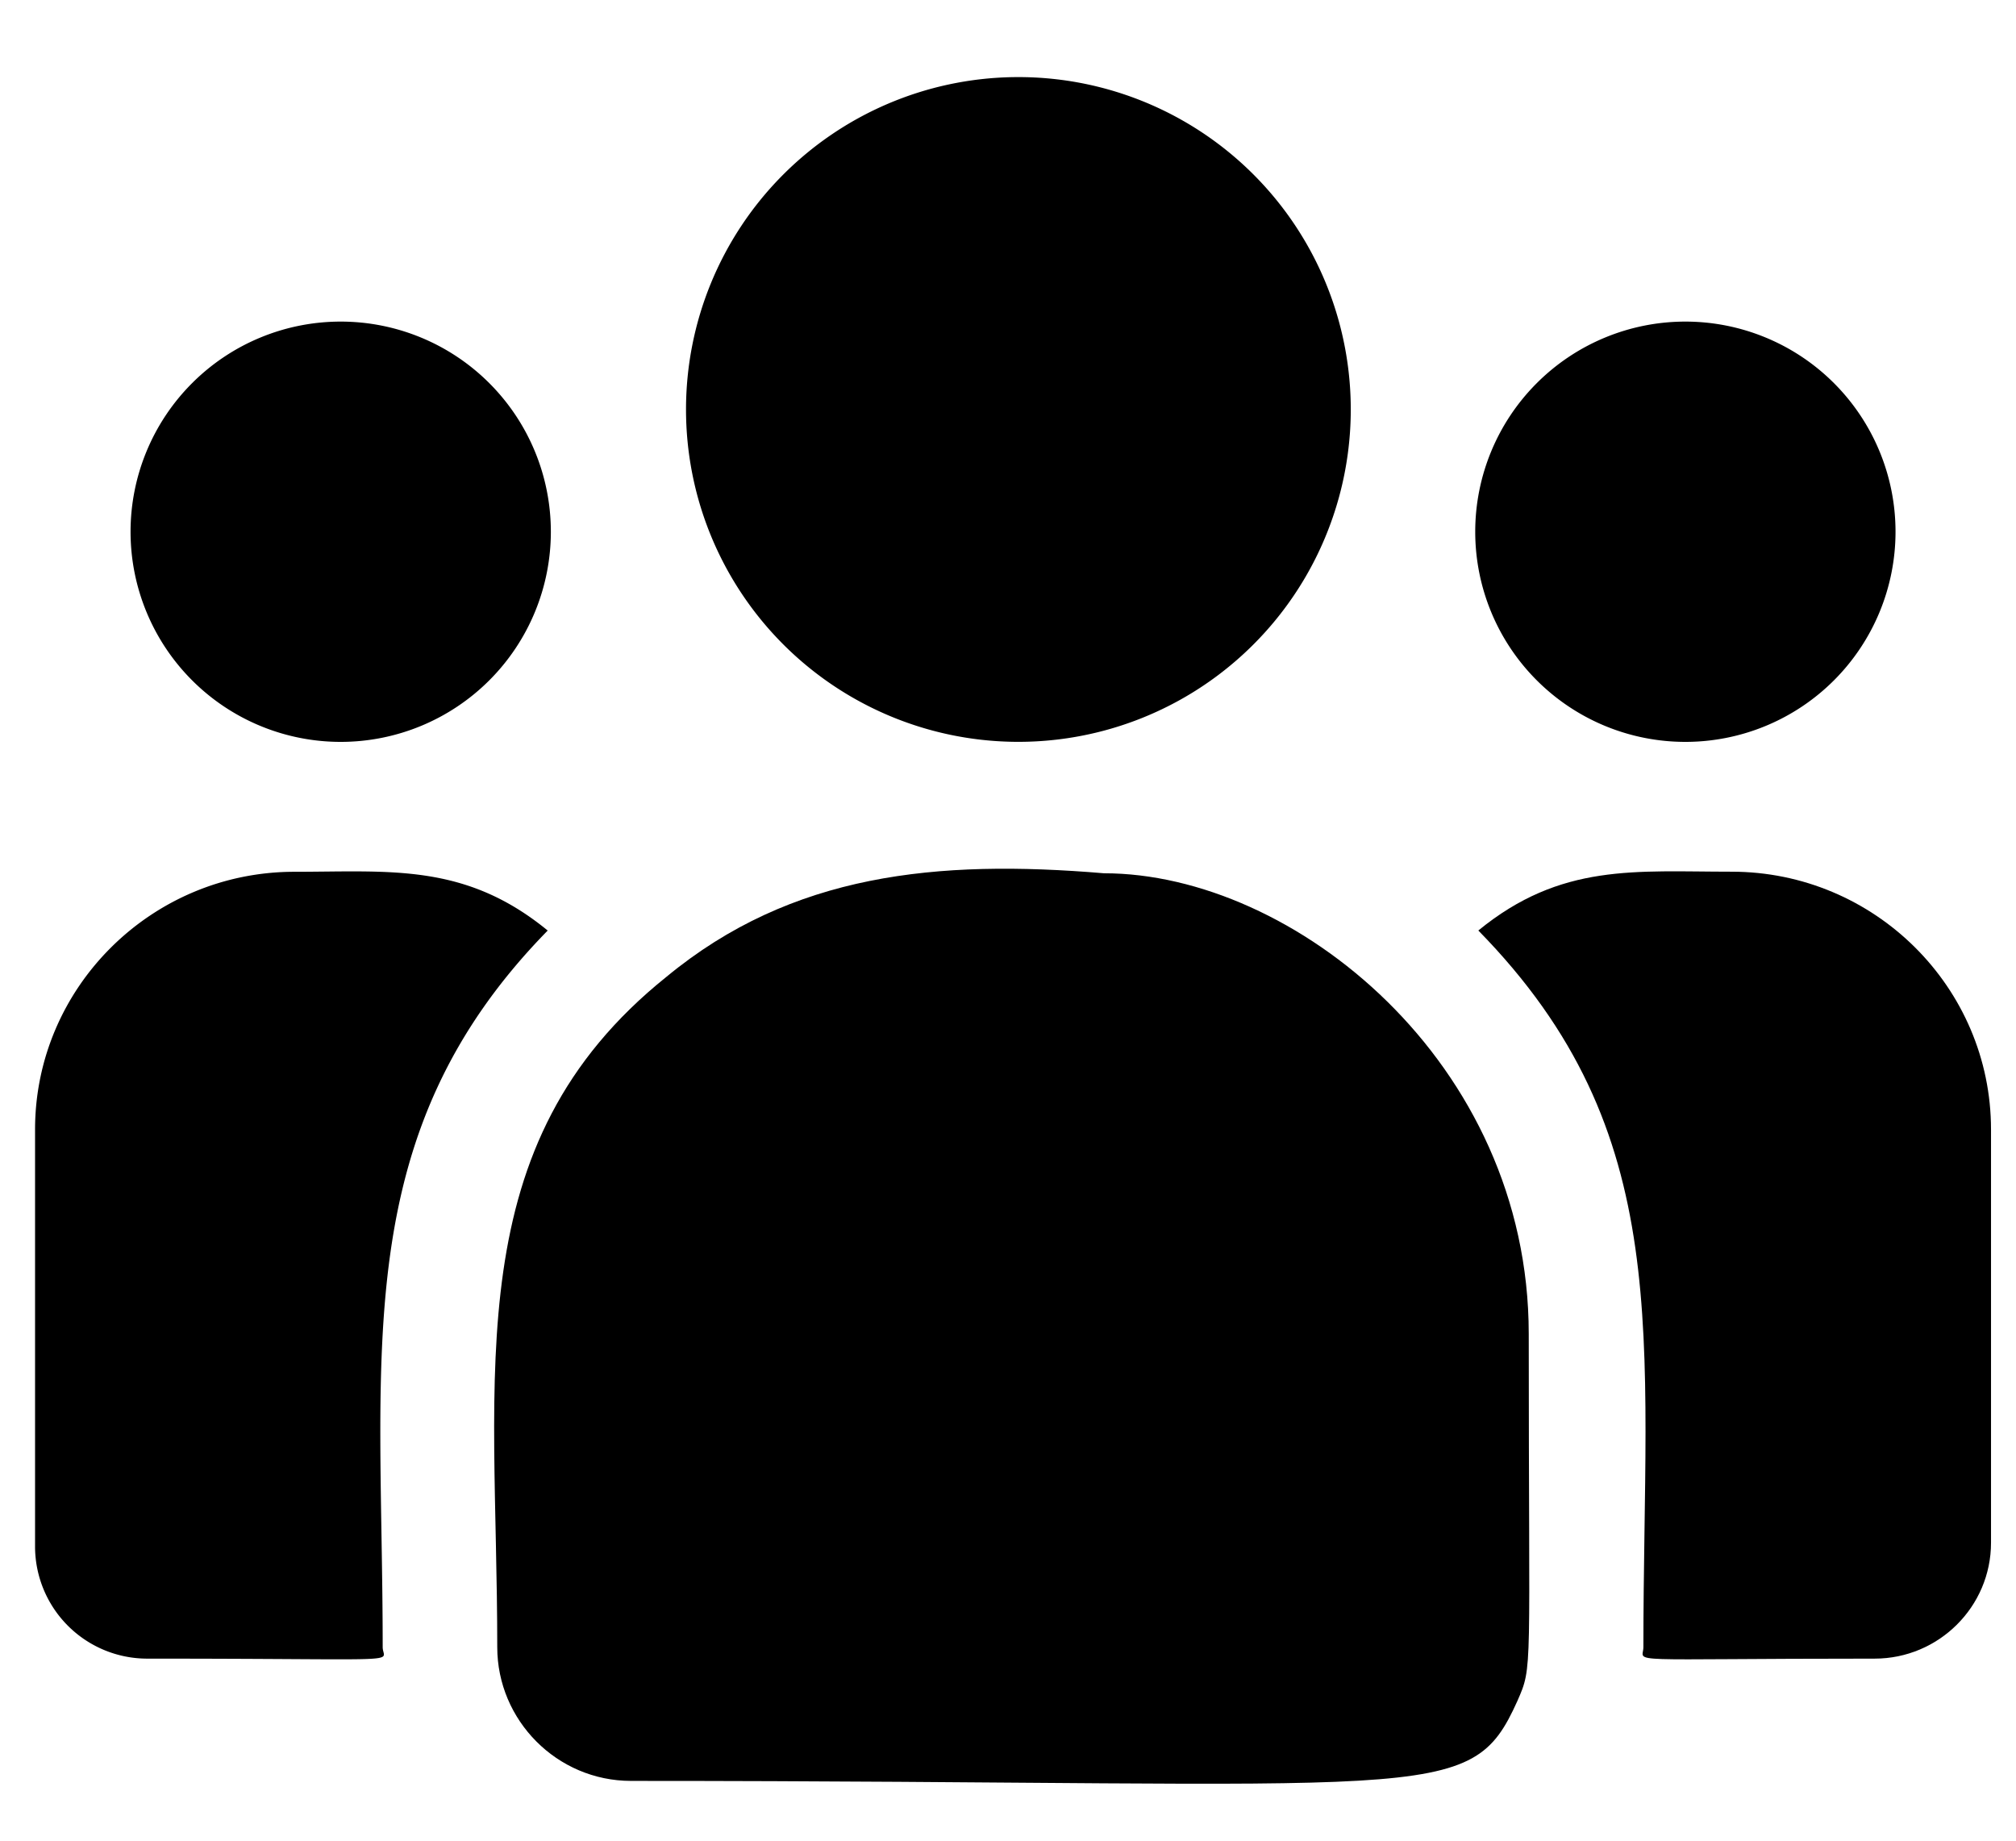  <svg width="23" height="21" className=" fill-current mx-auto mt-3 " xmlns="http://www.w3.org/2000/svg">
    <path d="M11.557 8.463a3.792 3.792 0 1 0 0-7.583 3.792 3.792 0 0 0 0 7.583ZM19.228 8.464a2.397 2.397 0 1 0 0-4.795 2.397 2.397 0 0 0 0 4.795ZM3.887 8.464a2.397 2.397 0 1 0 0-4.795 2.397 2.397 0 0 0 0 4.795ZM6.248 10.616c-.943-.773-1.798-.67-2.889-.67-1.631 0-2.959 1.32-2.959 2.94v4.76a1.28 1.28 0 0 0 1.282 1.277c3.052 0 2.684.056 2.684-.131 0-3.373-.4-5.846 1.883-8.176Z" />
    <path d="M12.595 9.963c-1.906-.16-3.562.001-4.99 1.18-2.392 1.916-1.932 4.494-1.932 7.649 0 .834.68 1.526 1.527 1.526 9.2 0 9.566.297 10.111-.911.179-.409.13-.28.13-4.188 0-3.104-2.688-5.256-4.846-5.256ZM19.755 9.945c-1.097 0-1.946-.101-2.889.671 2.265 2.312 1.883 4.617 1.883 8.176 0 .188-.306.131 2.638.131.732 0 1.328-.593 1.328-1.322v-4.714c0-1.622-1.328-2.942-2.96-2.942Z" />
</svg>